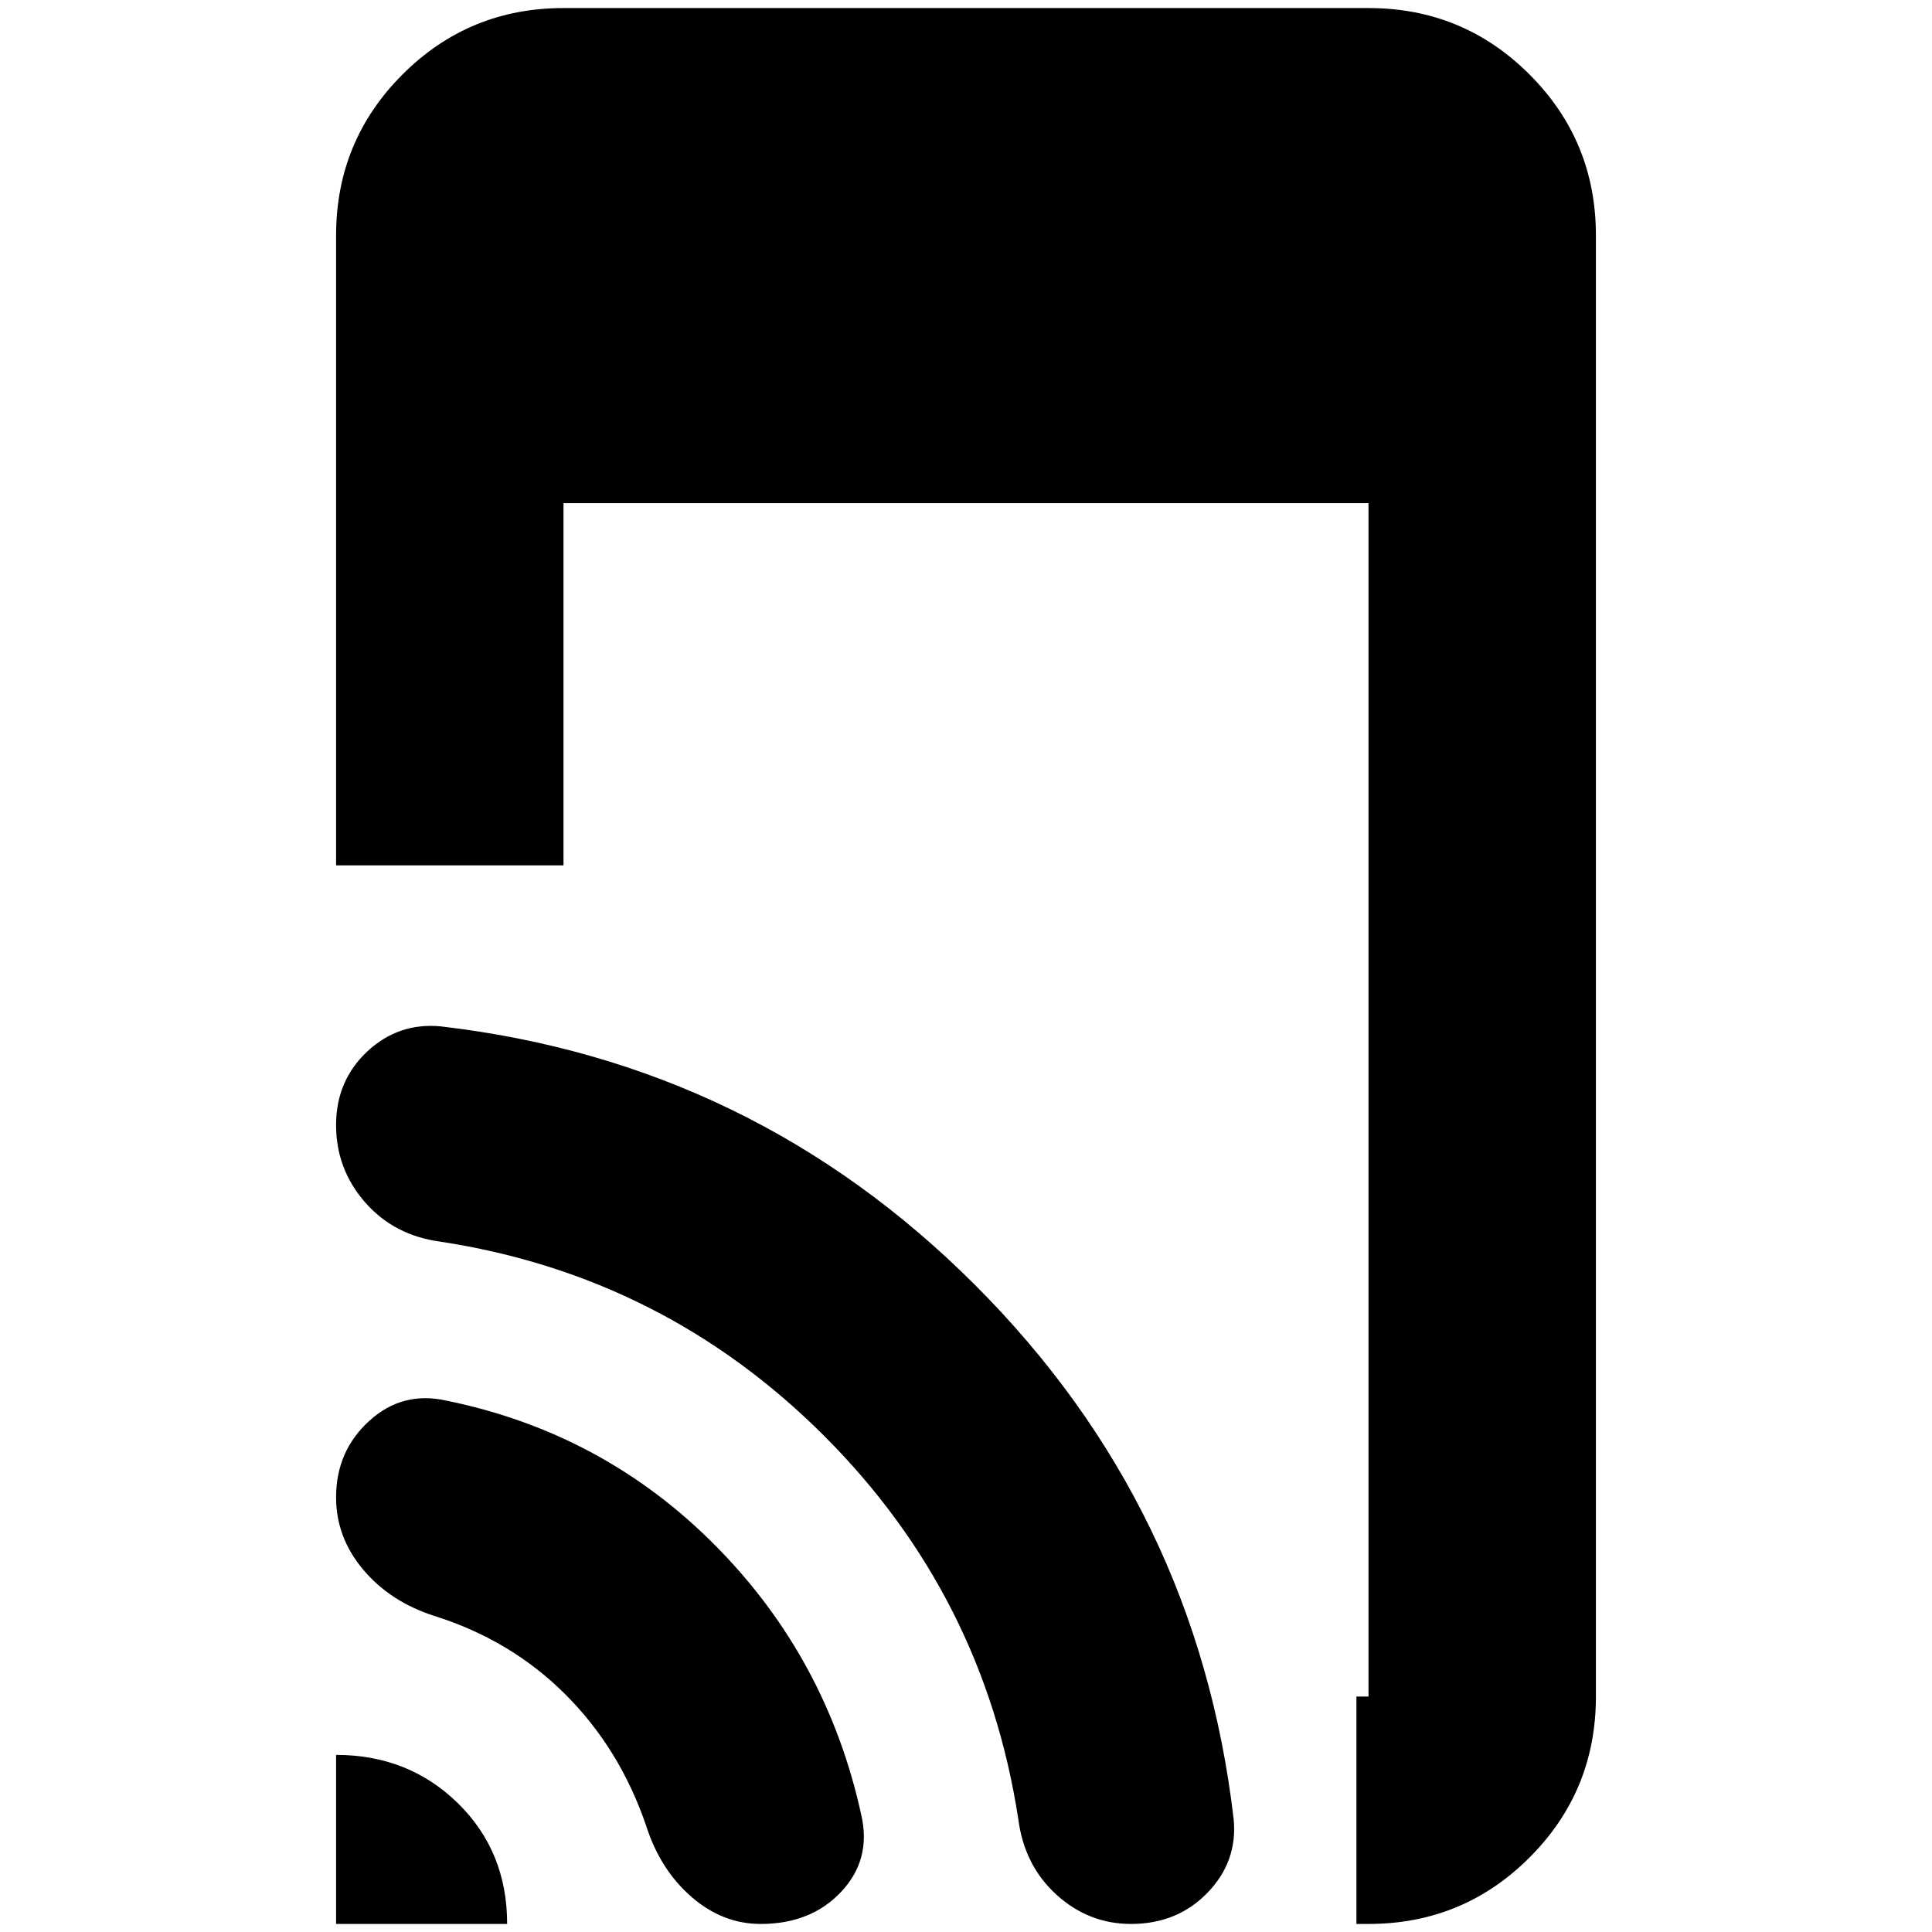 <svg xmlns="http://www.w3.org/2000/svg" height="24" width="24"><path d="M16.85 23.9V21.075H17Q17 21.075 17 21.075Q17 21.075 17 21.075V6.25H7V10.75H4.175V2.925Q4.175 1.75 5 0.925Q5.825 0.1 7 0.1H17Q18.175 0.1 19 0.925Q19.825 1.75 19.825 2.925V21.075Q19.825 22.25 19 23.075Q18.175 23.9 17 23.9ZM4.175 23.9V21.8Q5.075 21.8 5.688 22.4Q6.3 23 6.3 23.9ZM9.45 23.9Q8.975 23.9 8.588 23.562Q8.2 23.225 8.025 22.675Q7.7 21.725 7.025 21.05Q6.35 20.375 5.4 20.075Q4.85 19.9 4.513 19.5Q4.175 19.1 4.175 18.6Q4.175 18.025 4.588 17.65Q5 17.275 5.55 17.4Q7.5 17.8 8.887 19.2Q10.275 20.6 10.7 22.55Q10.825 23.1 10.45 23.5Q10.075 23.9 9.45 23.9ZM14.05 23.9Q13.525 23.9 13.125 23.538Q12.725 23.175 12.65 22.6Q12.225 19.825 10.238 17.837Q8.25 15.85 5.475 15.425Q4.9 15.35 4.537 14.938Q4.175 14.525 4.175 13.975Q4.175 13.425 4.562 13.062Q4.95 12.7 5.475 12.75Q9.35 13.2 12.113 15.963Q14.875 18.725 15.325 22.6Q15.375 23.125 15 23.512Q14.625 23.9 14.05 23.9Z"/></svg>